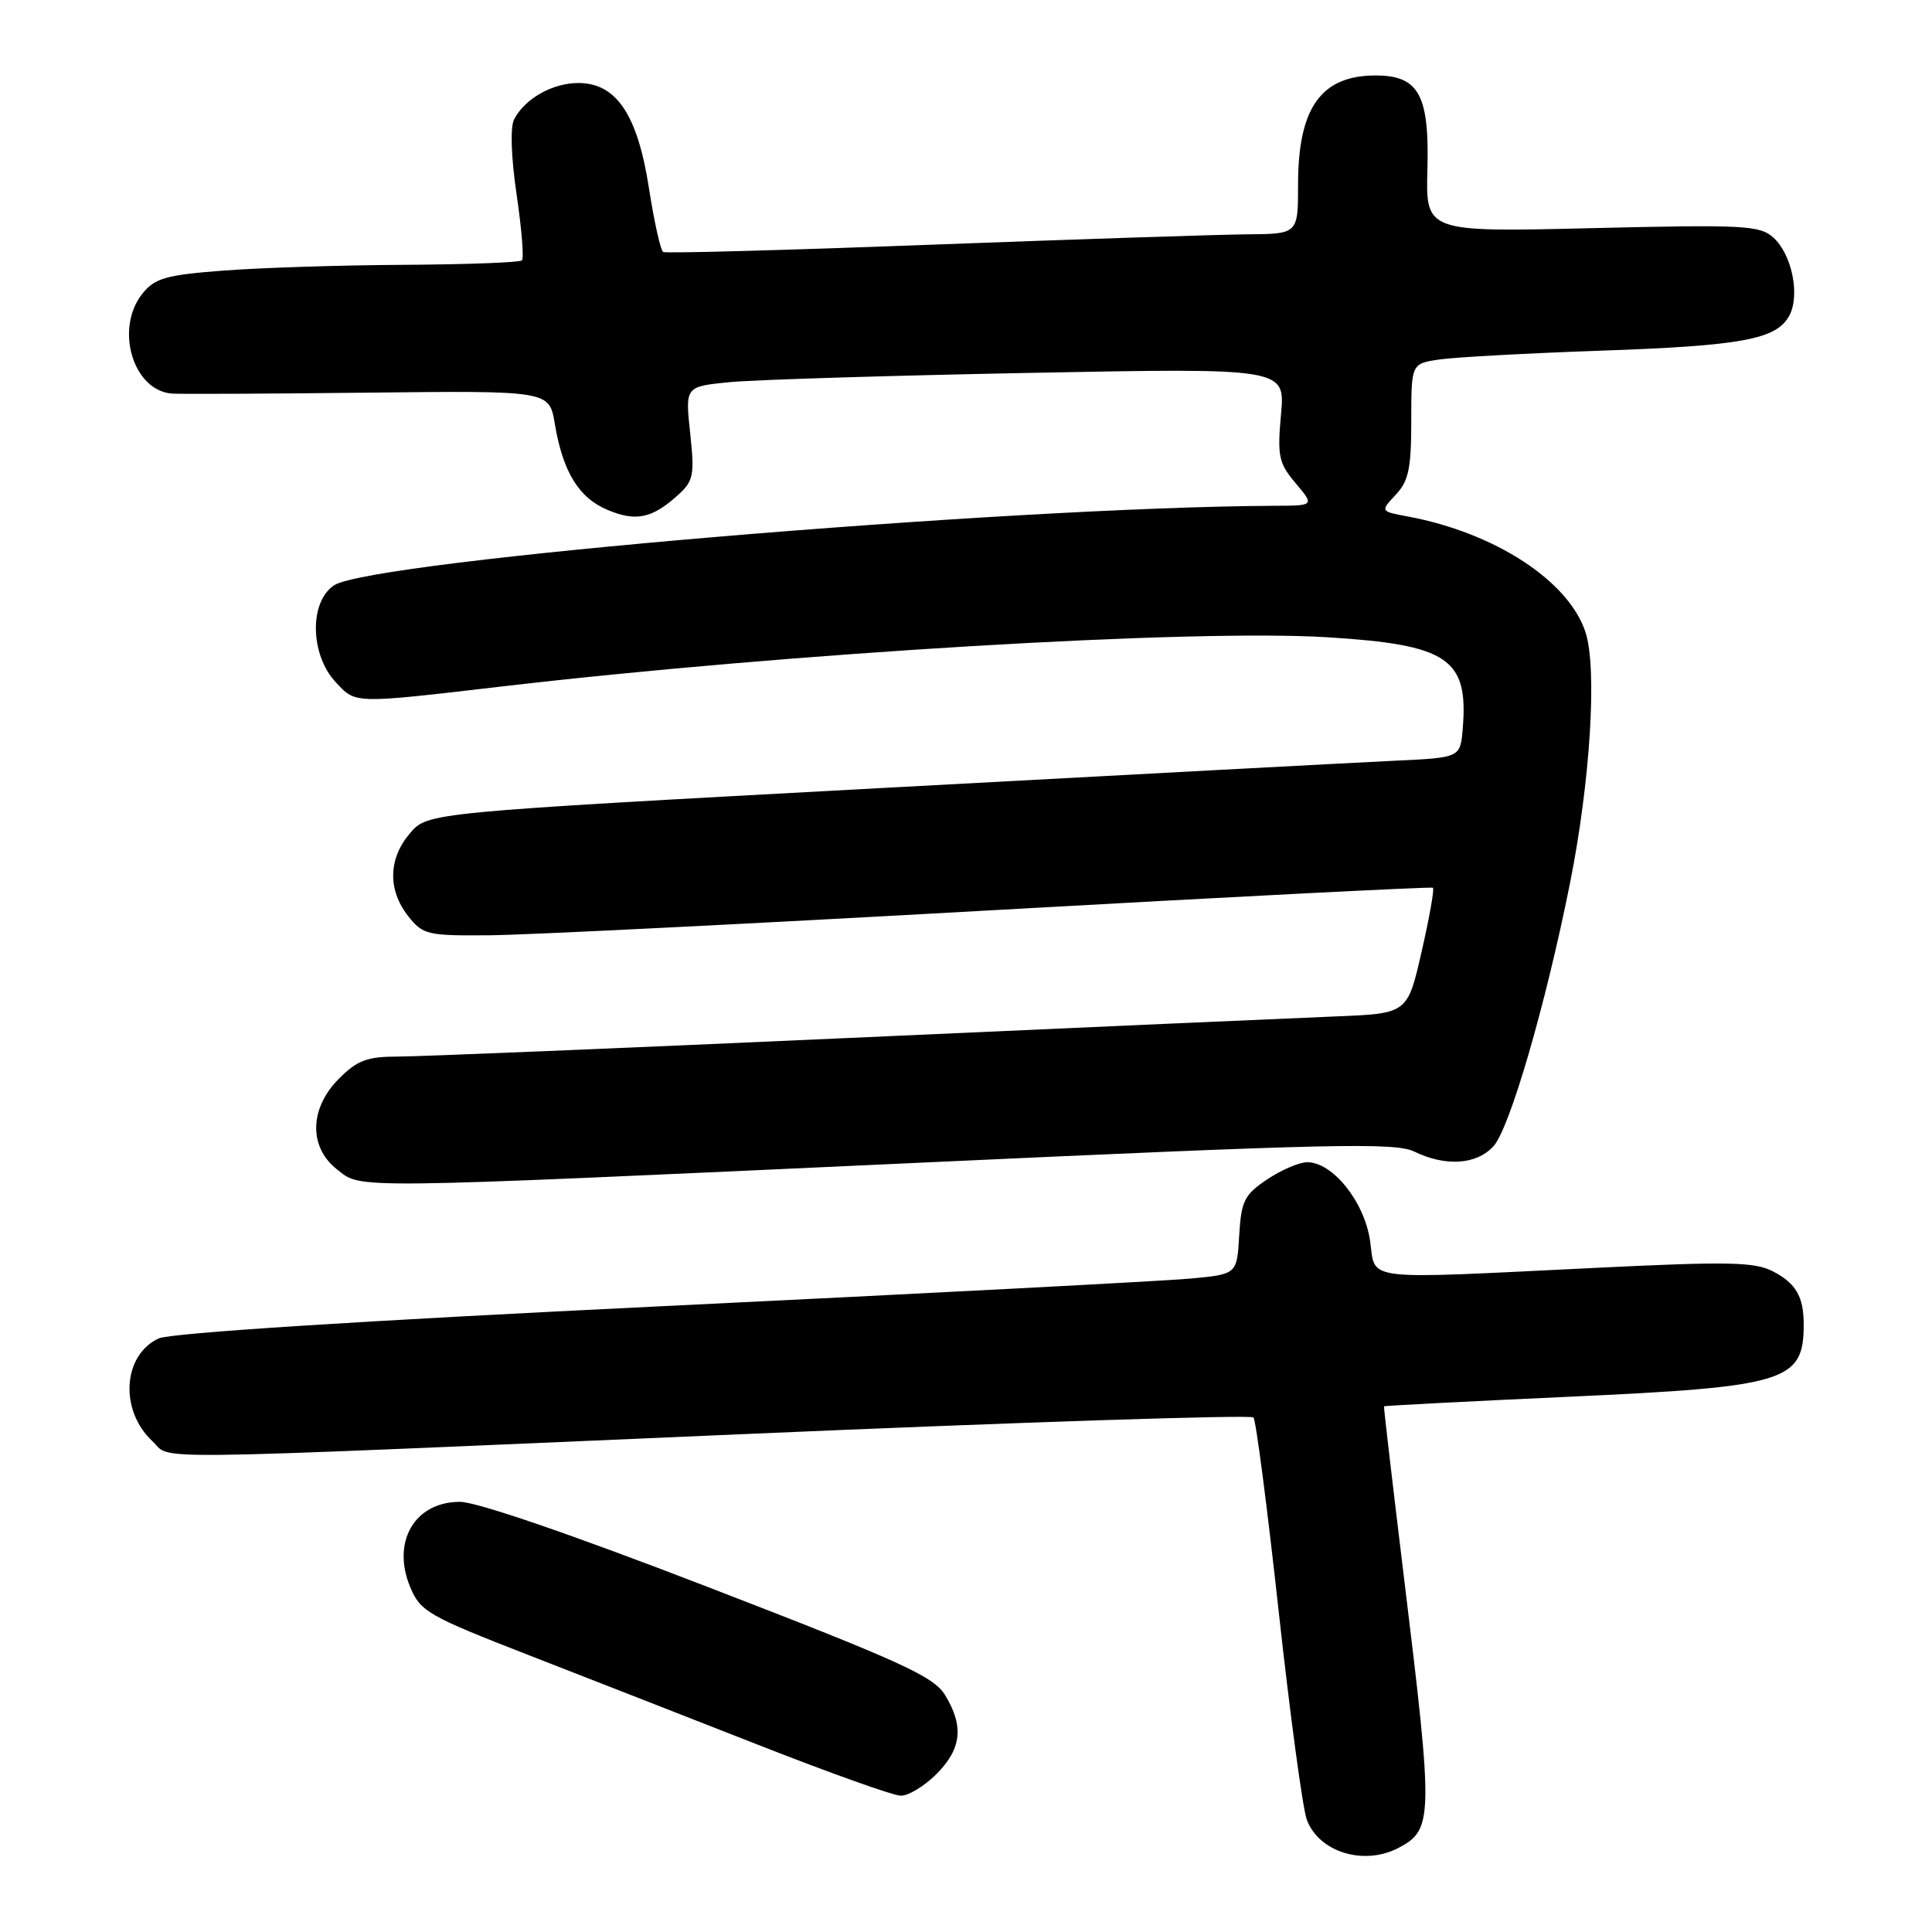 <?xml version="1.0" encoding="UTF-8" standalone="no"?>
<!DOCTYPE svg PUBLIC "-//W3C//DTD SVG 1.1//EN" "http://www.w3.org/Graphics/SVG/1.1/DTD/svg11.dtd" >
<svg xmlns="http://www.w3.org/2000/svg" xmlns:xlink="http://www.w3.org/1999/xlink" version="1.1" viewBox="0 0 256 256">
 <g >
 <path fill="currentColor"
d=" M 185.32 244.85 C 189.90 242.44 189.93 240.97 186.09 209.50 C 184.55 196.85 183.33 186.43 183.39 186.35 C 183.45 186.26 194.45 185.69 207.83 185.08 C 236.73 183.76 239.00 183.06 239.00 175.50 C 239.00 171.81 237.97 170.04 234.92 168.46 C 232.51 167.21 229.04 167.14 211.79 167.98 C 179.81 169.53 182.35 169.84 181.53 164.34 C 180.76 159.20 176.58 154.00 173.22 154.00 C 172.16 154.00 169.77 155.03 167.90 156.28 C 164.87 158.32 164.47 159.12 164.20 163.71 C 163.90 168.85 163.90 168.85 157.70 169.42 C 154.29 169.74 122.70 171.39 87.50 173.09 C 47.65 175.02 22.57 176.63 21.02 177.35 C 16.25 179.58 15.81 186.88 20.20 190.97 C 22.90 193.49 16.58 193.56 98.00 190.05 C 135.12 188.44 165.77 187.44 166.09 187.82 C 166.42 188.19 167.92 199.75 169.43 213.50 C 170.94 227.25 172.62 239.68 173.16 241.13 C 174.77 245.43 180.74 247.26 185.32 244.85 Z  M 124.08 235.08 C 127.41 231.74 127.75 228.75 125.24 224.63 C 123.74 222.14 119.53 220.22 94.04 210.38 C 75.89 203.37 63.18 199.00 60.94 199.00 C 54.94 199.00 51.85 204.31 54.36 210.31 C 55.71 213.54 56.74 214.13 70.15 219.35 C 78.04 222.42 91.92 227.85 101.00 231.41 C 110.08 234.97 118.32 237.91 119.33 237.94 C 120.33 237.98 122.47 236.68 124.08 235.08 Z  M 122.00 154.06 C 176.46 151.55 184.87 151.36 187.40 152.59 C 191.55 154.60 195.61 154.34 197.87 151.91 C 200.02 149.60 204.77 133.30 208.02 117.09 C 210.73 103.55 211.66 88.53 210.08 83.75 C 207.84 76.96 198.10 70.61 186.61 68.45 C 182.88 67.76 182.88 67.76 184.94 65.56 C 186.65 63.75 187.00 62.07 187.00 55.77 C 187.00 48.18 187.00 48.18 190.75 47.63 C 192.81 47.33 202.38 46.81 212.00 46.47 C 230.85 45.82 235.41 44.97 237.10 41.81 C 238.54 39.12 237.44 33.71 234.99 31.49 C 233.19 29.86 231.16 29.75 210.96 30.23 C 188.91 30.76 188.91 30.76 189.14 22.41 C 189.41 12.58 187.98 10.00 182.28 10.00 C 175.05 10.00 172.00 14.28 172.00 24.45 C 172.00 31.00 172.00 31.00 165.25 31.05 C 161.54 31.08 142.75 31.70 123.50 32.42 C 104.25 33.15 88.22 33.59 87.88 33.39 C 87.53 33.20 86.68 29.39 85.99 24.93 C 84.47 15.17 81.67 11.00 76.63 11.00 C 73.21 11.00 69.56 13.06 68.13 15.80 C 67.59 16.83 67.72 20.76 68.45 25.75 C 69.12 30.29 69.44 34.23 69.16 34.50 C 68.89 34.78 61.88 35.04 53.58 35.09 C 45.29 35.13 34.52 35.48 29.65 35.85 C 22.02 36.43 20.54 36.85 18.90 38.87 C 15.18 43.47 17.57 51.71 22.75 52.15 C 23.71 52.23 35.36 52.18 48.64 52.03 C 72.78 51.76 72.78 51.76 73.51 56.13 C 74.57 62.51 76.69 65.97 80.51 67.57 C 84.27 69.14 86.40 68.70 89.81 65.62 C 91.90 63.73 92.05 62.99 91.45 57.38 C 90.79 51.22 90.79 51.22 96.65 50.64 C 99.87 50.32 117.75 49.77 136.40 49.41 C 170.30 48.76 170.30 48.76 169.74 54.91 C 169.24 60.45 169.43 61.36 171.68 64.03 C 174.18 67.00 174.18 67.00 168.84 67.02 C 133.27 67.19 49.26 74.29 44.28 77.55 C 40.97 79.72 41.07 86.70 44.46 90.37 C 47.17 93.28 46.69 93.27 66.50 90.96 C 104.56 86.52 157.98 83.33 175.88 84.44 C 191.88 85.43 194.59 87.25 193.82 96.54 C 193.50 100.39 193.50 100.39 185.00 100.79 C 180.32 101.01 149.54 102.65 116.59 104.43 C 56.68 107.67 56.68 107.67 54.34 110.39 C 51.45 113.75 51.35 117.90 54.07 121.37 C 56.04 123.86 56.60 124.00 64.82 123.93 C 69.60 123.90 99.60 122.40 131.50 120.61 C 163.40 118.82 189.67 117.48 189.87 117.63 C 190.08 117.79 189.40 121.60 188.37 126.11 C 186.50 134.30 186.50 134.30 177.00 134.68 C 171.78 134.89 142.80 136.17 112.61 137.53 C 82.41 138.89 55.49 140.00 52.78 140.00 C 48.66 140.00 47.36 140.48 44.92 142.92 C 41.00 146.84 40.88 151.97 44.63 154.93 C 47.98 157.56 45.22 157.59 122.00 154.06 Z "/>
</g>
</svg>